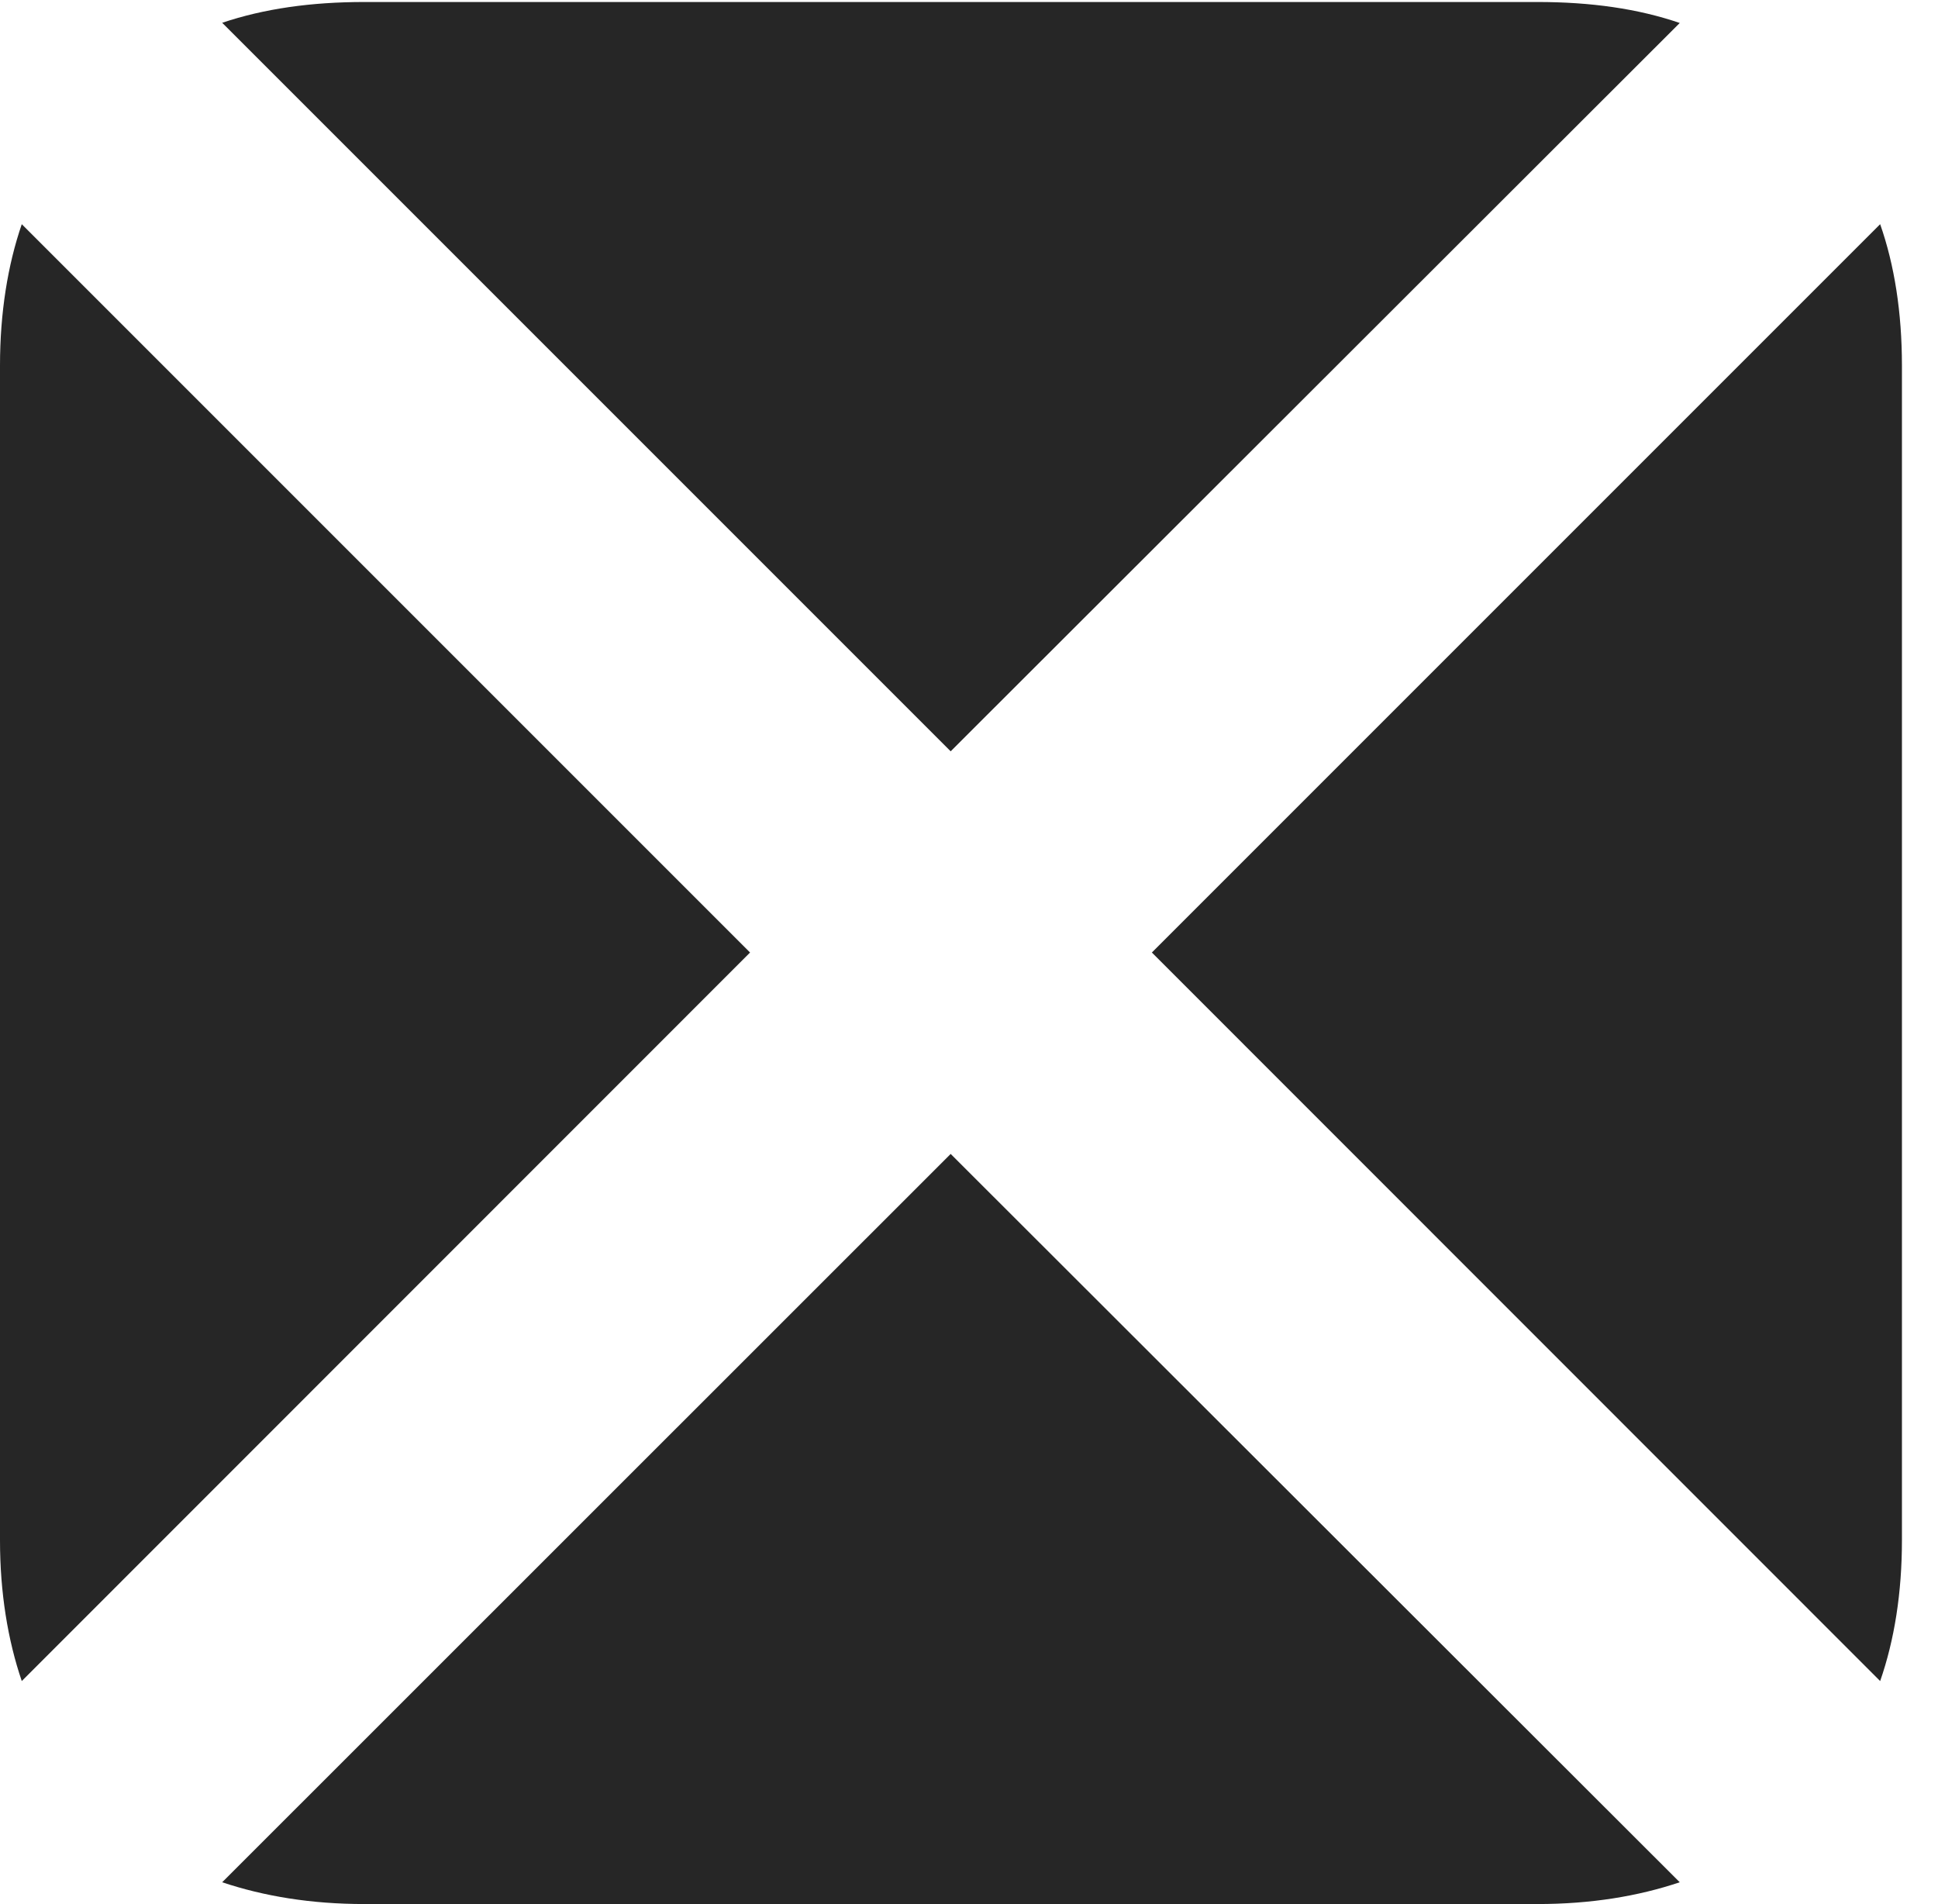 <?xml version="1.0" encoding="UTF-8"?>
<!--Generator: Apple Native CoreSVG 326-->
<!DOCTYPE svg PUBLIC "-//W3C//DTD SVG 1.1//EN" "http://www.w3.org/Graphics/SVG/1.1/DTD/svg11.dtd">
<svg version="1.1" xmlns="http://www.w3.org/2000/svg" xmlns:xlink="http://www.w3.org/1999/xlink"
       viewBox="0 0 19.399 19.058">
       <g>
              <rect height="19.058" opacity="0" width="19.399" x="0" y="0" />
              <path d="M7.508 9.534L0.218 2.244C0.078 2.651 0 3.128 0 3.659L0 15.418C0 15.941 0.078 16.416 0.218 16.826ZM9.516 7.52L16.814 0.23C16.397 0.087 15.925 0.02 15.39 0.02L3.648 0.02C3.113 0.02 2.643 0.087 2.224 0.228ZM11.53 9.534L18.82 16.826C18.963 16.416 19.038 15.941 19.038 15.418L19.038 3.659C19.038 3.128 18.963 2.651 18.82 2.244ZM9.516 11.55L2.224 18.84C2.643 18.98 3.113 19.058 3.648 19.058L15.39 19.058C15.925 19.058 16.397 18.98 16.814 18.84Z"
                     fill="currentColor" fill-opacity="0.85" />
       </g>
</svg>